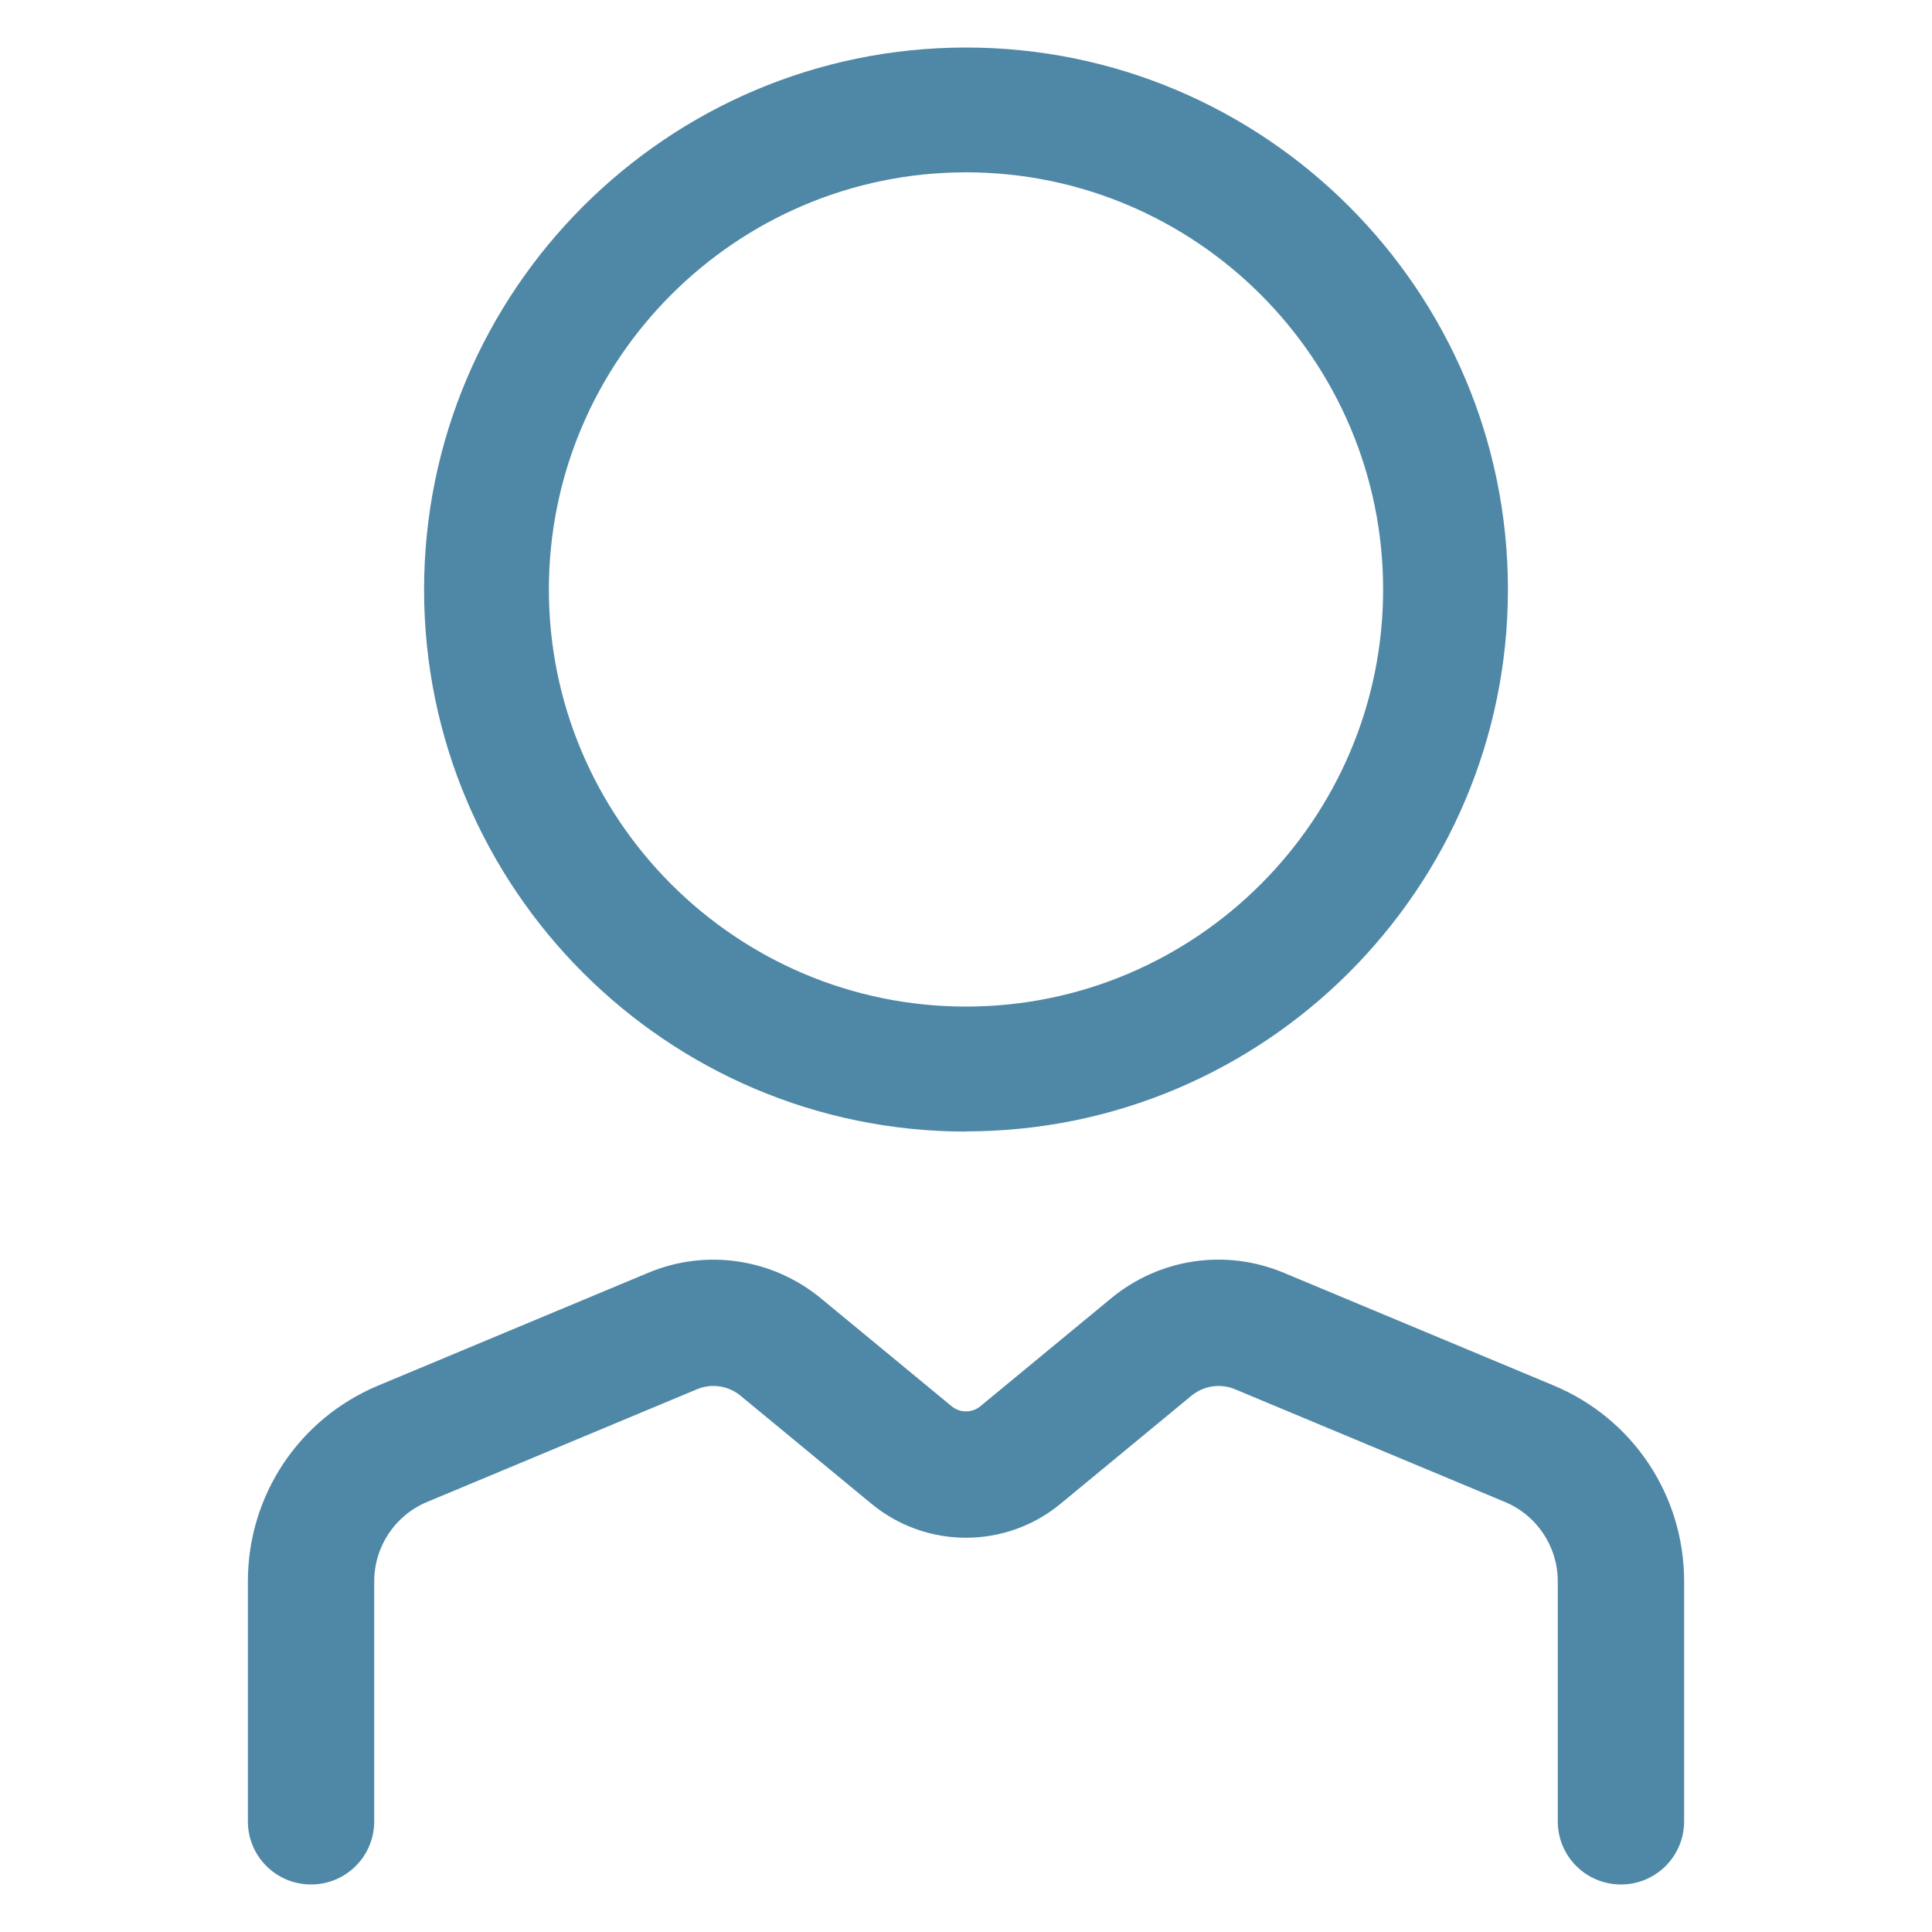 <?xml version="1.0" encoding="UTF-8"?>
<svg id="Capa_1" xmlns="http://www.w3.org/2000/svg" viewBox="0 0 100 100">
  <defs>
    <style>
      .cls-1 {
        fill: #4f88a6;
      }
    </style>
  </defs>
  <path class="cls-1" d="M50,58.57c-15.47,0-28.05-12.58-28.05-28.05S34.53,2.46,50,2.46s28.05,12.58,28.05,28.05-12.58,28.05-28.05,28.05ZM50,8.92c-11.9,0-21.59,9.69-21.59,21.59s9.69,21.59,21.59,21.59,21.59-9.69,21.59-21.59-9.69-21.59-21.59-21.59Z"/>
  <path class="cls-1" d="M83.9,97.54h0c-1.81,0-3.27-1.46-3.27-3.27v-12.42c0-1.8-1.08-3.42-2.74-4.11l-13.96-5.83c-.76-.32-1.63-.19-2.27.34l-6.76,5.58c-2.84,2.35-6.96,2.35-9.8,0l-6.76-5.58c-.64-.53-1.51-.66-2.27-.34l-13.96,5.83c-1.66.69-2.74,2.31-2.74,4.11v12.42c0,1.81-1.46,3.27-3.27,3.27h0c-1.81,0-3.27-1.46-3.27-3.27v-12.42c0-4.45,2.65-8.43,6.76-10.14l13.96-5.83c3.01-1.26,6.44-.74,8.95,1.33l6.76,5.58c.43.35,1.05.35,1.48,0l6.76-5.58c2.51-2.08,5.94-2.59,8.95-1.33l13.96,5.83c4.11,1.71,6.76,5.69,6.76,10.14v12.42c0,1.81-1.46,3.27-3.27,3.27Z"/>
</svg>